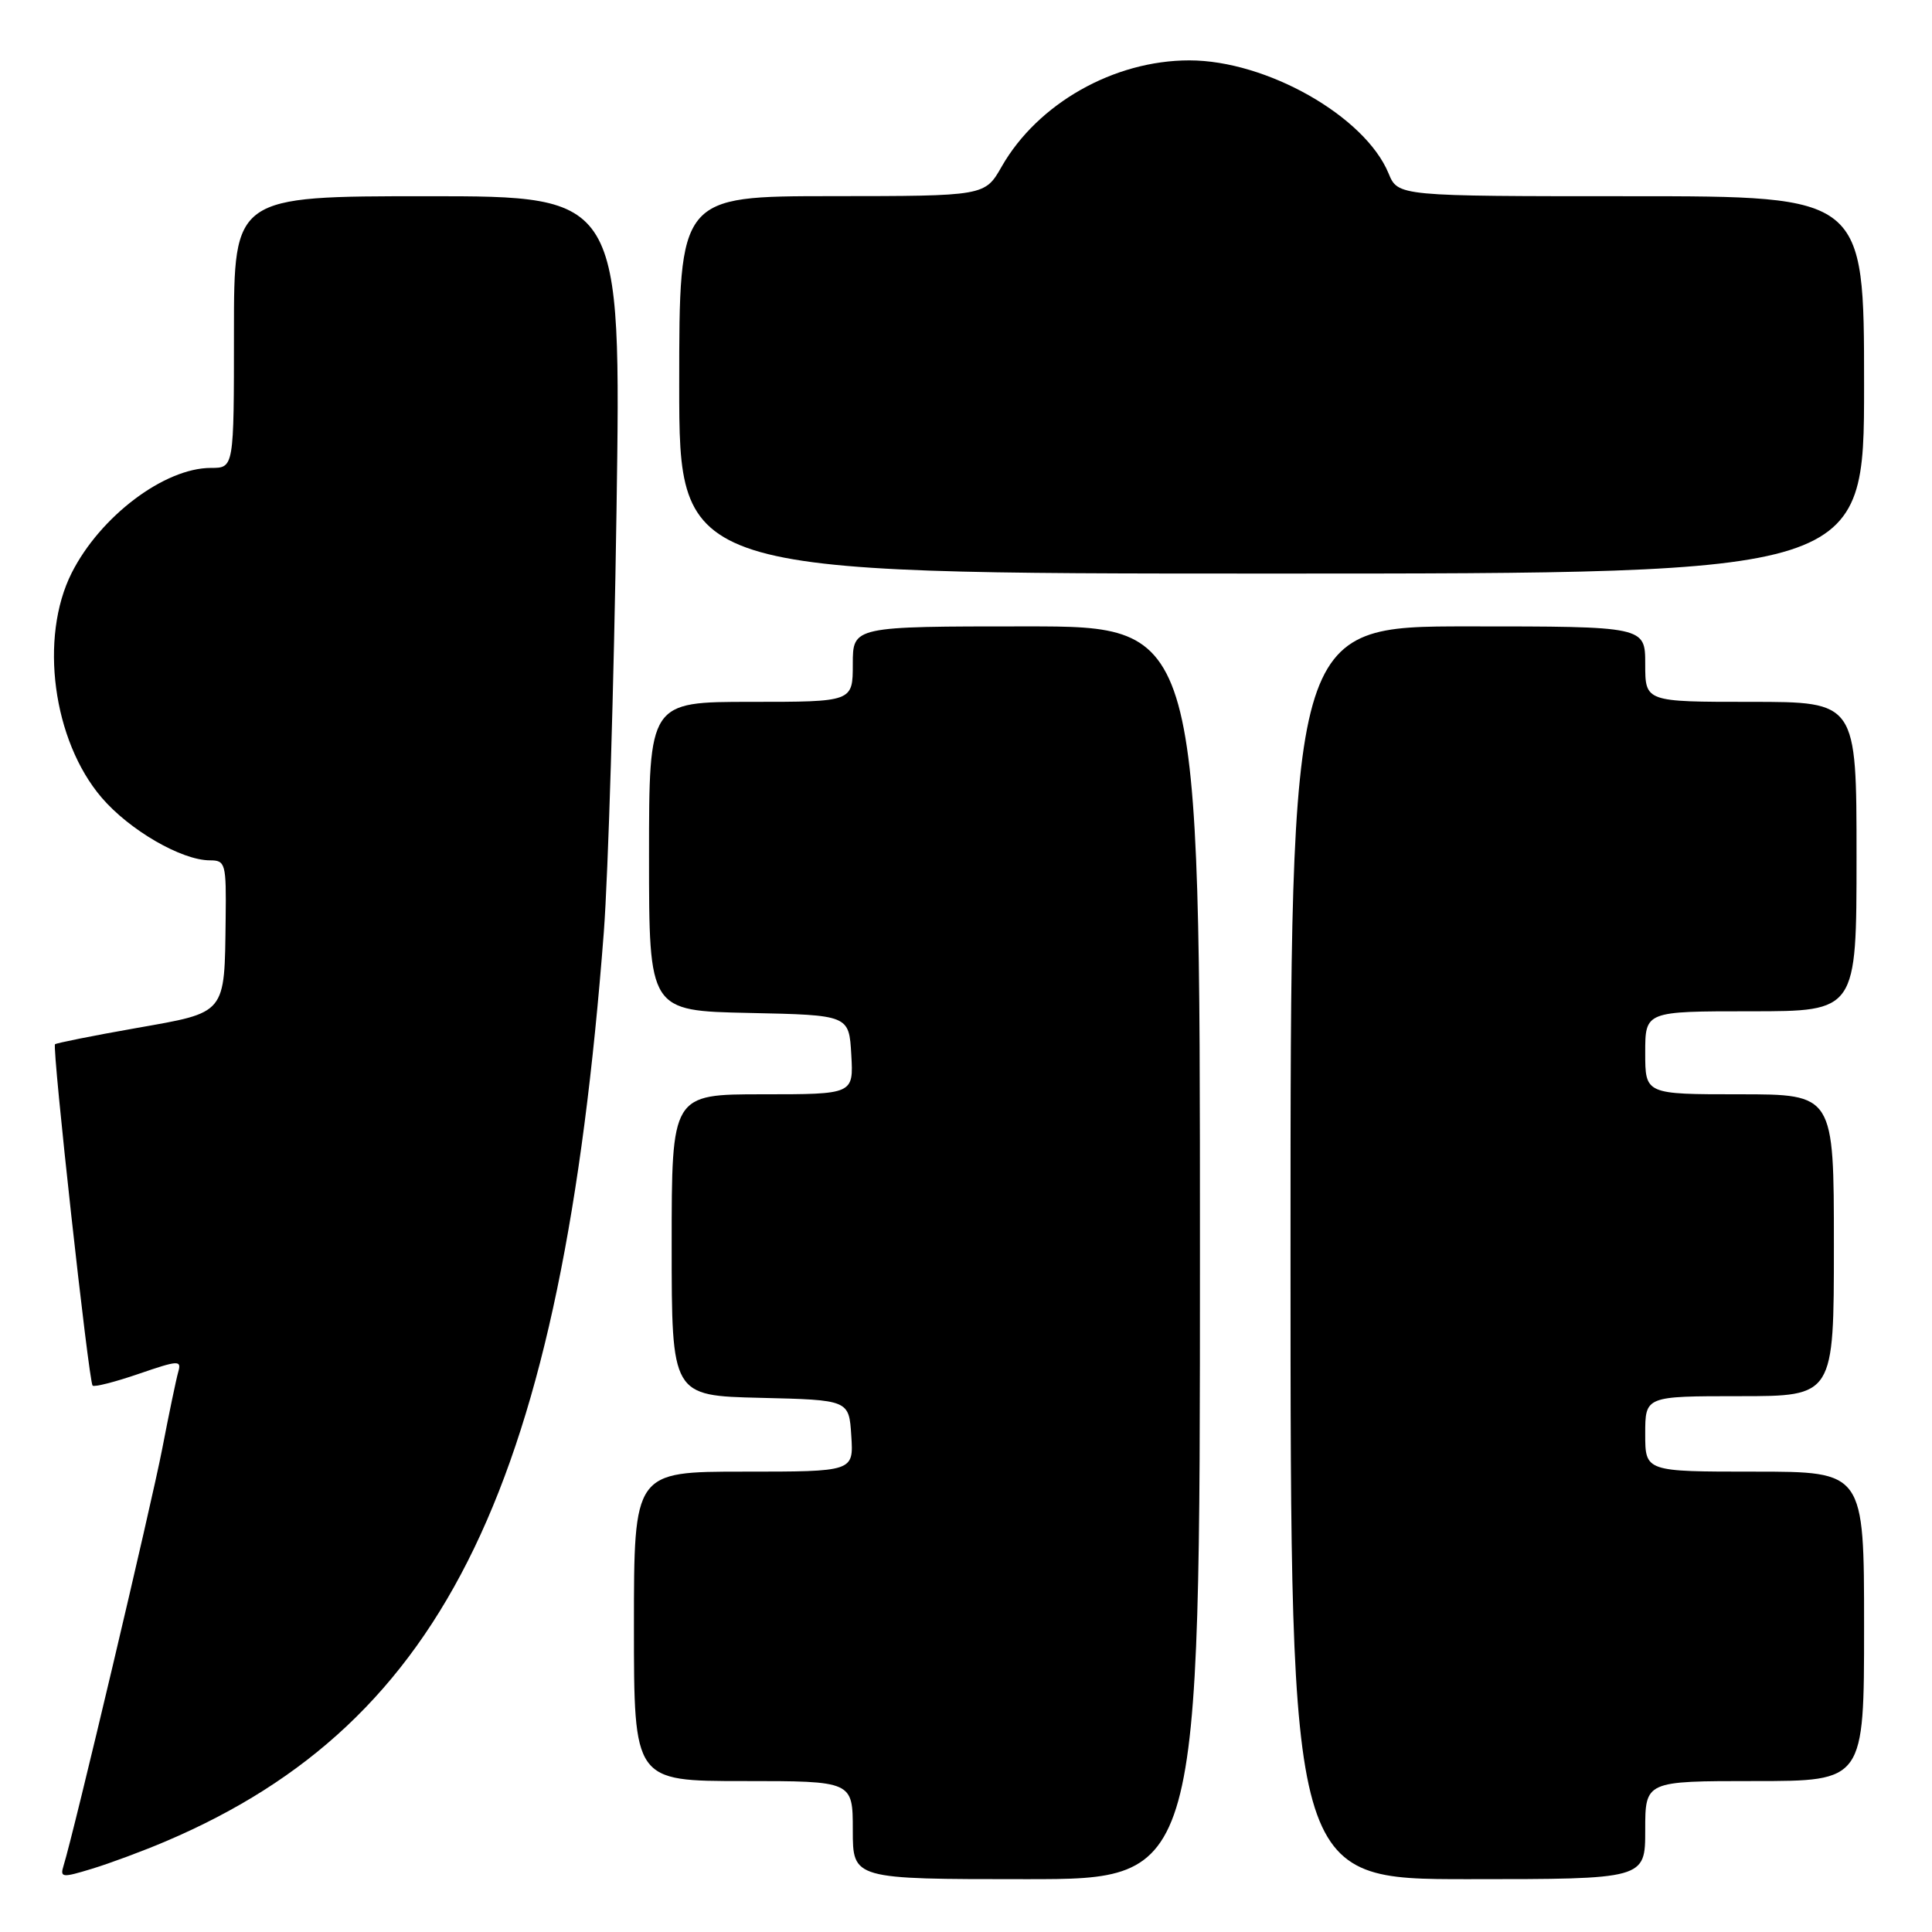<?xml version="1.0" encoding="UTF-8" standalone="no"?>
<!DOCTYPE svg PUBLIC "-//W3C//DTD SVG 1.1//EN" "http://www.w3.org/Graphics/SVG/1.1/DTD/svg11.dtd" >
<svg xmlns="http://www.w3.org/2000/svg" xmlns:xlink="http://www.w3.org/1999/xlink" version="1.1" viewBox="0 0 256 256">
 <g >
 <path fill="currentColor"
d=" M 22.00 243.97 C 59.13 228.15 74.44 196.34 80.01 123.50 C 80.59 115.80 81.35 90.71 81.69 67.75 C 82.31 26.00 82.31 26.00 56.66 26.00 C 31.00 26.00 31.00 26.00 31.00 44.00 C 31.00 62.00 31.00 62.00 27.96 62.00 C 21.79 62.00 13.29 68.41 9.50 75.91 C 5.18 84.48 7.00 98.13 13.47 105.69 C 17.16 110.00 24.06 114.00 27.82 114.00 C 29.88 114.00 29.99 114.42 29.90 121.75 C 29.74 134.52 30.08 134.10 18.02 136.23 C 12.28 137.24 7.46 138.21 7.29 138.37 C 6.88 138.78 11.76 183.09 12.27 183.60 C 12.49 183.82 15.25 183.12 18.39 182.04 C 23.66 180.23 24.07 180.21 23.62 181.78 C 23.35 182.73 22.39 187.32 21.49 192.00 C 20.02 199.58 9.78 242.87 8.42 247.22 C 7.93 248.80 8.24 248.83 12.19 247.62 C 14.56 246.90 18.98 245.26 22.00 243.97 Z  M 159.00 166.00 C 159.00 83.00 159.00 83.00 136.00 83.00 C 113.00 83.00 113.00 83.00 113.00 88.00 C 113.00 93.00 113.00 93.00 99.50 93.00 C 86.00 93.00 86.00 93.00 86.00 113.47 C 86.00 133.94 86.00 133.94 99.25 134.22 C 112.50 134.50 112.50 134.50 112.80 139.75 C 113.10 145.00 113.10 145.00 101.05 145.00 C 89.00 145.00 89.00 145.00 89.00 164.97 C 89.00 184.94 89.00 184.94 100.75 185.22 C 112.50 185.50 112.50 185.50 112.80 190.25 C 113.11 195.00 113.11 195.00 98.55 195.00 C 84.00 195.00 84.00 195.00 84.00 215.50 C 84.00 236.00 84.00 236.00 98.50 236.00 C 113.00 236.00 113.00 236.00 113.00 242.50 C 113.00 249.00 113.00 249.00 136.00 249.00 C 159.00 249.00 159.00 249.00 159.00 166.00 Z  M 218.00 242.50 C 218.00 236.00 218.00 236.00 232.50 236.00 C 247.00 236.00 247.00 236.00 247.00 215.50 C 247.00 195.00 247.00 195.00 232.50 195.00 C 218.00 195.00 218.00 195.00 218.00 190.00 C 218.00 185.00 218.00 185.00 230.50 185.00 C 243.00 185.00 243.00 185.00 243.00 165.00 C 243.00 145.00 243.00 145.00 230.50 145.00 C 218.00 145.00 218.00 145.00 218.00 139.50 C 218.00 134.00 218.00 134.00 232.00 134.00 C 246.00 134.00 246.00 134.00 246.00 113.50 C 246.00 93.00 246.00 93.00 232.00 93.00 C 218.00 93.00 218.00 93.00 218.00 88.00 C 218.00 83.00 218.00 83.00 194.50 83.00 C 171.00 83.00 171.00 83.00 171.00 166.00 C 171.00 249.00 171.00 249.00 194.50 249.00 C 218.00 249.00 218.00 249.00 218.00 242.50 Z  M 247.00 51.00 C 247.00 26.00 247.00 26.00 216.12 26.00 C 185.24 26.00 185.24 26.00 183.99 22.97 C 180.85 15.39 167.82 8.00 157.59 8.00 C 147.59 8.00 137.51 13.71 132.73 22.07 C 130.50 25.98 130.50 25.98 110.25 25.99 C 90.00 26.00 90.00 26.00 90.00 51.00 C 90.00 76.00 90.00 76.00 168.50 76.00 C 247.00 76.00 247.00 76.00 247.00 51.00 Z "/>
</g>
</svg>